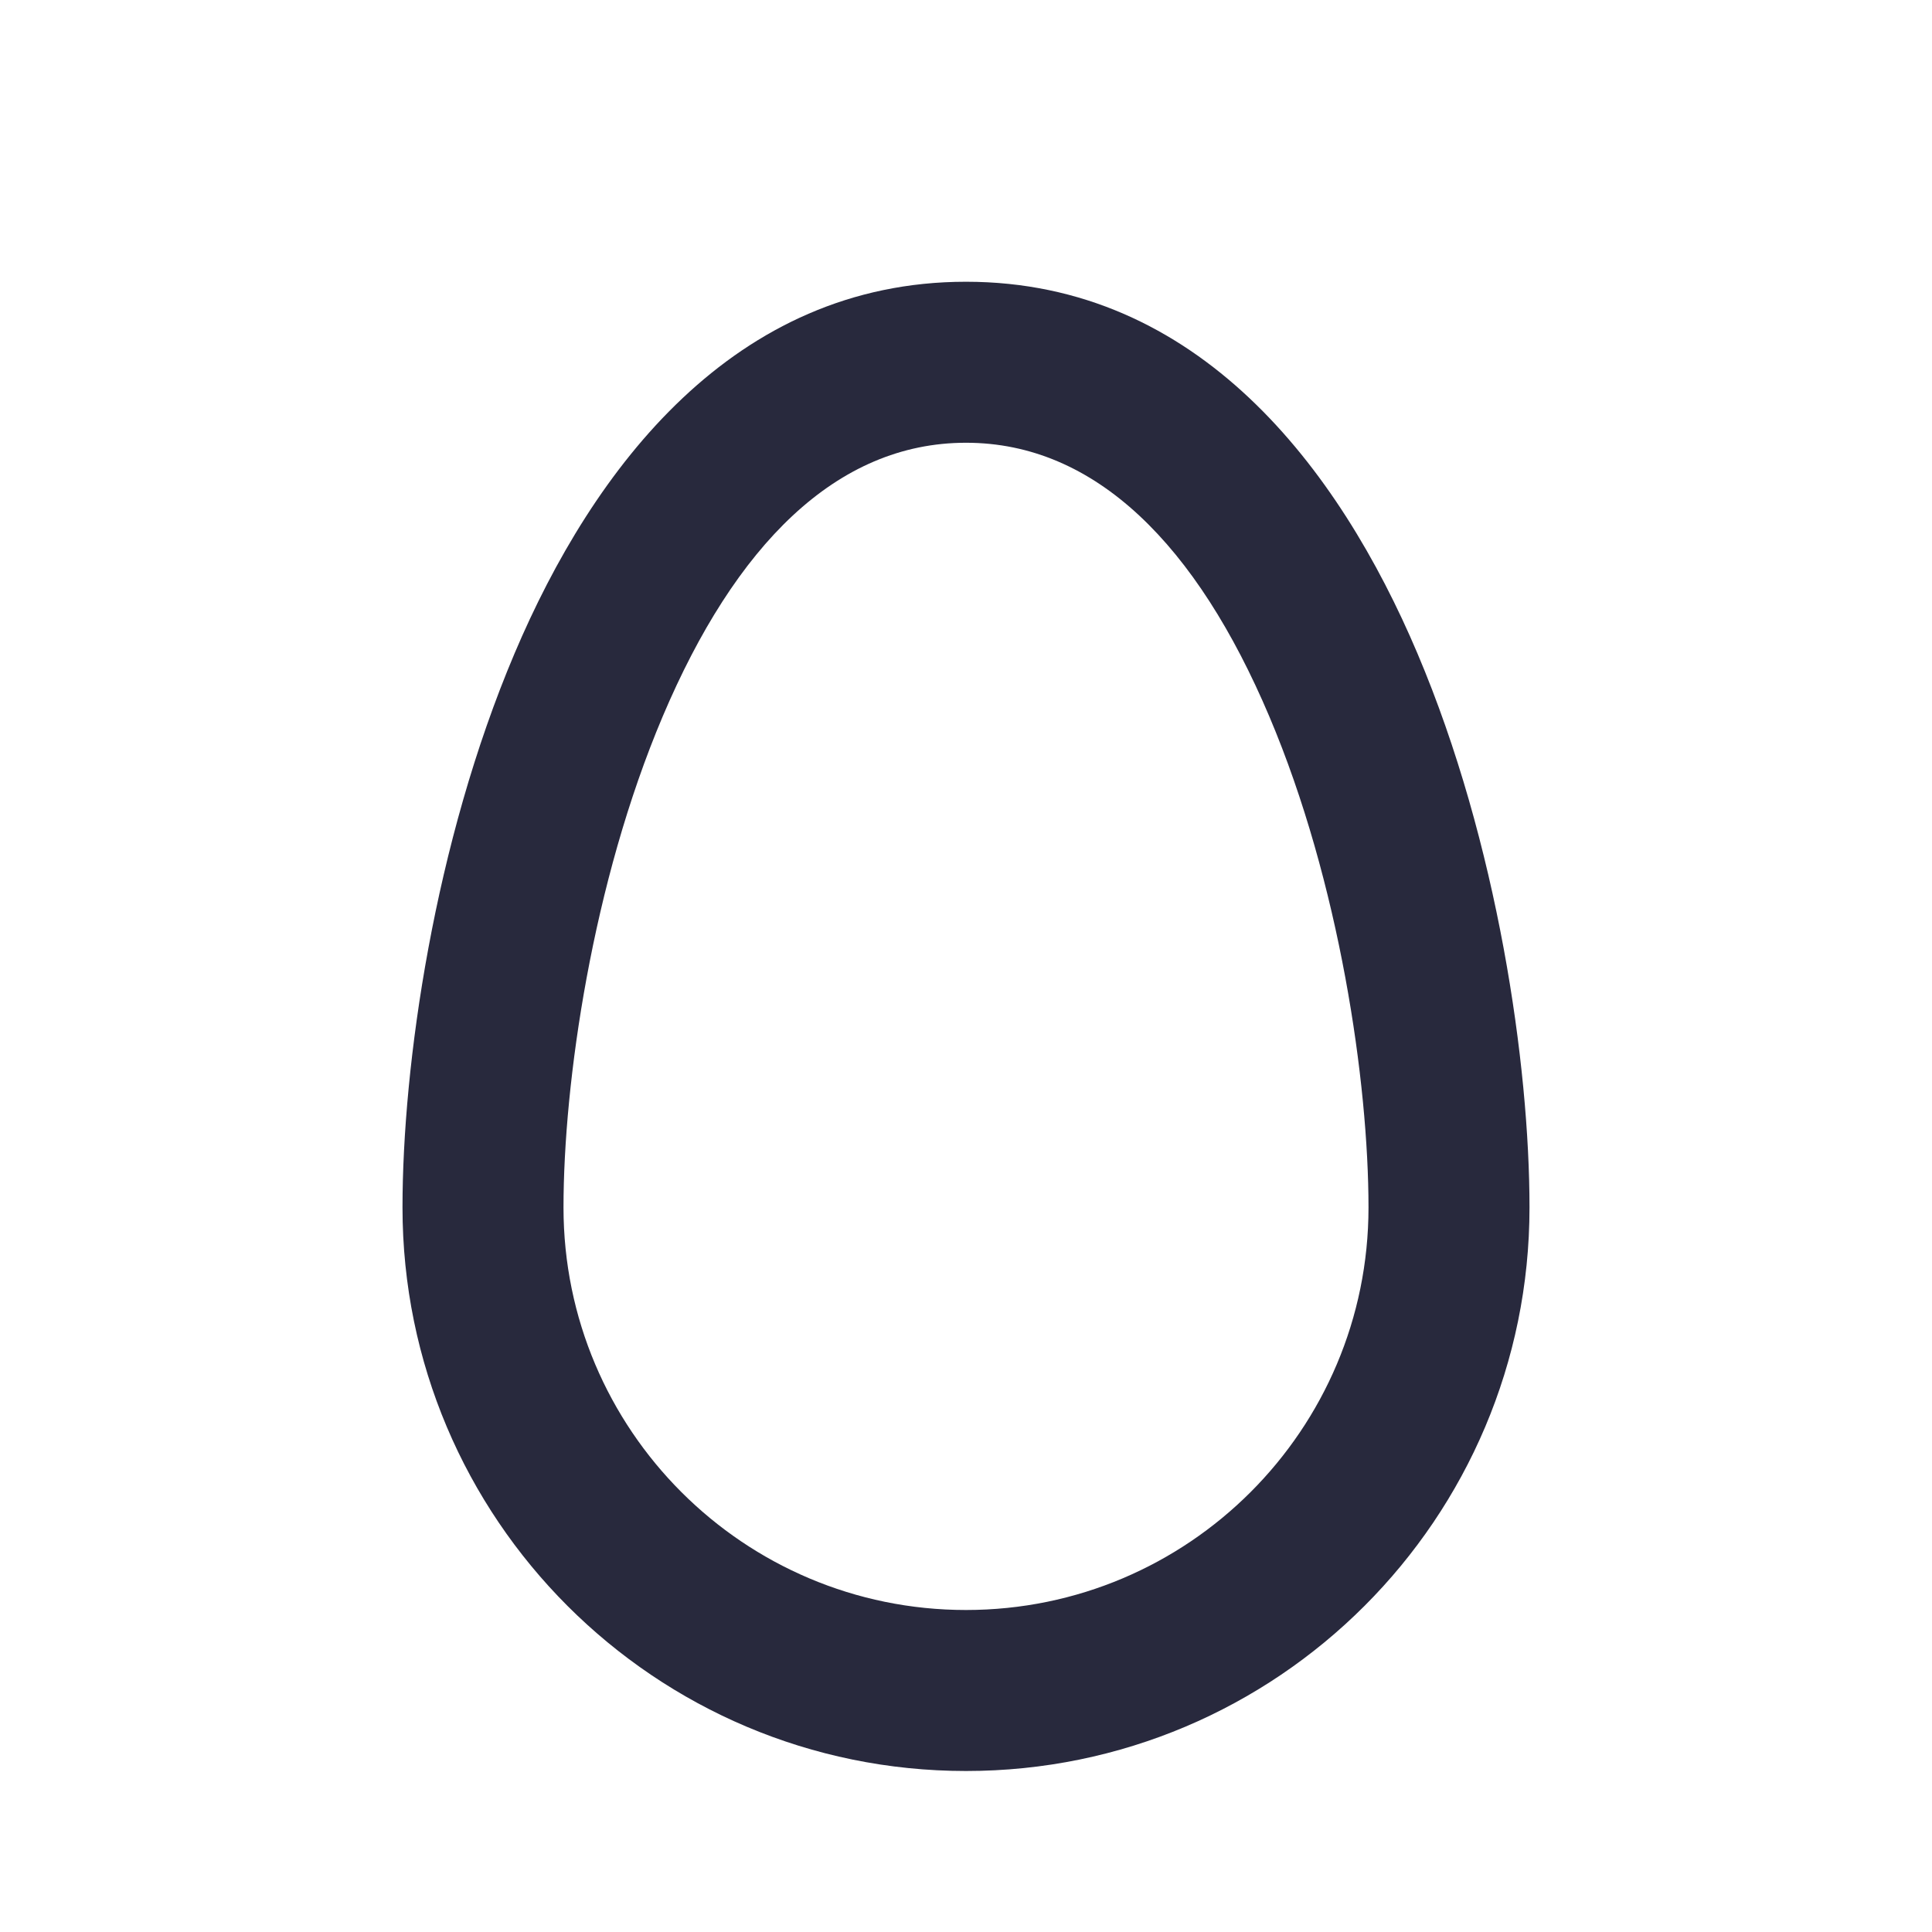 <svg width="24" height="24" viewBox="0 0 24 24" fill="none" xmlns="http://www.w3.org/2000/svg">
<path d="M17 15C17 17.761 14.761 20 12 20V22C15.866 22 19 18.866 19 15H17ZM12 20C9.239 20 7 17.761 7 15H5C5 18.866 8.134 22 12 22V20ZM7 15C7 13.452 7.357 10.964 8.233 8.898C9.132 6.778 10.386 5.5 12 5.5V3.5C9.115 3.5 7.368 5.815 6.392 8.117C5.393 10.472 5 13.234 5 15H7ZM12 5.5C13.614 5.5 14.868 6.778 15.767 8.898C16.643 10.964 17 13.452 17 15H19C19 13.234 18.607 10.472 17.608 8.117C16.632 5.815 14.886 3.5 12 3.5V5.5Z" fill="#28293D"/>
</svg>
